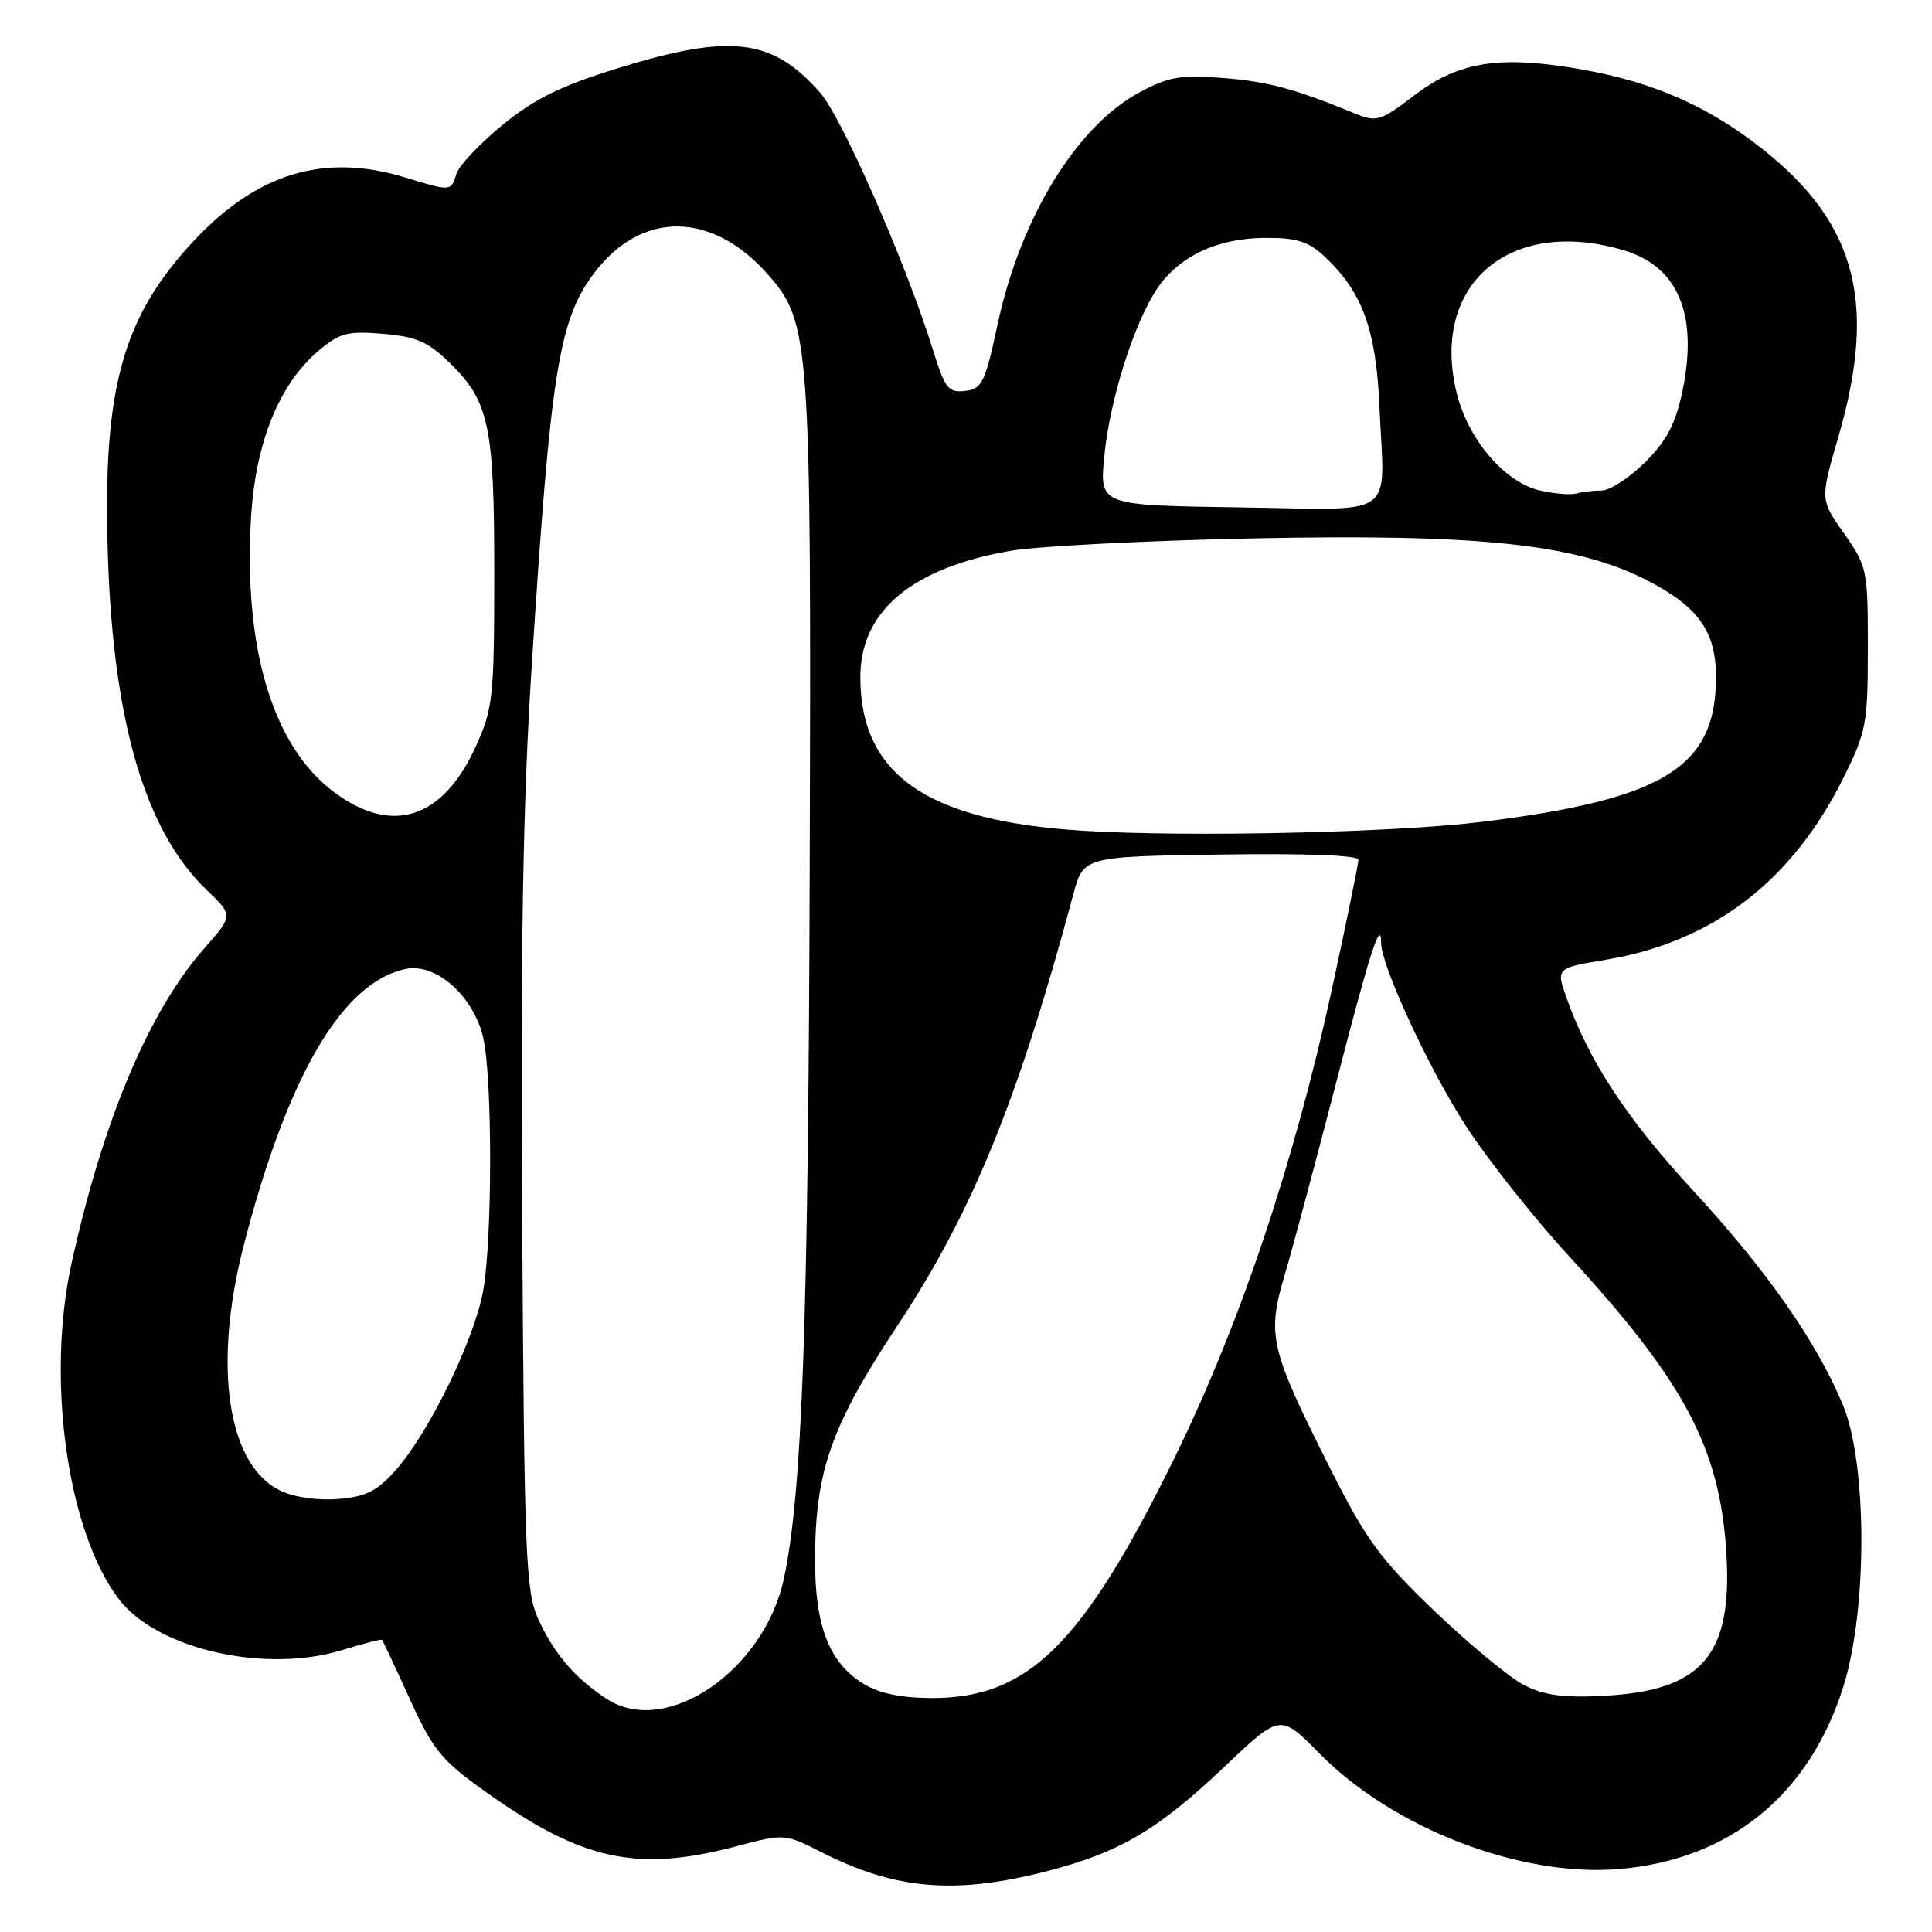<?xml version="1.0" encoding="UTF-8" standalone="no"?>
<!DOCTYPE svg PUBLIC "-//W3C//DTD SVG 1.1//EN" "http://www.w3.org/Graphics/SVG/1.1/DTD/svg11.dtd" >
<svg xmlns="http://www.w3.org/2000/svg" xmlns:xlink="http://www.w3.org/1999/xlink" version="1.1" viewBox="0 0 256 256">
 <g >
 <path fill="currentColor"
d=" M 138.50 248.00 C 148.38 245.47 153.38 242.53 162.43 233.93 C 169.65 227.08 169.65 227.08 174.90 232.40 C 184.64 242.27 201.46 248.75 214.50 247.66 C 229.17 246.45 239.72 237.88 244.25 223.50 C 247.47 213.30 247.43 193.86 244.18 186.12 C 240.64 177.67 234.11 168.34 224.24 157.64 C 215.49 148.13 210.52 140.55 207.57 132.21 C 206.18 128.27 206.18 128.27 212.79 127.17 C 226.97 124.82 237.49 116.75 244.29 103.02 C 247.30 96.95 247.50 95.87 247.50 85.86 C 247.50 75.47 247.41 75.04 244.34 70.68 C 241.18 66.19 241.18 66.19 243.59 57.90 C 248.96 39.43 245.77 28.71 231.86 18.47 C 224.86 13.32 217.57 10.42 207.86 8.91 C 198.15 7.40 193.00 8.35 187.30 12.71 C 182.92 16.05 182.40 16.21 179.55 15.04 C 171.50 11.74 168.02 10.80 162.01 10.33 C 156.44 9.89 154.85 10.17 151.00 12.23 C 142.64 16.72 135.21 28.87 132.18 43.01 C 130.52 50.72 130.13 51.53 127.88 51.80 C 125.65 52.06 125.21 51.49 123.60 46.30 C 120.06 34.91 111.59 15.61 108.67 12.28 C 102.35 5.08 96.87 4.41 81.92 9.02 C 74.32 11.37 70.89 13.05 66.63 16.52 C 63.61 18.99 60.85 21.90 60.50 23.00 C 59.74 25.38 59.81 25.38 53.59 23.49 C 42.96 20.26 34.07 22.94 25.69 31.90 C 16.19 42.06 13.58 51.57 14.29 73.50 C 15.00 95.69 19.24 110.11 27.36 117.90 C 30.91 121.30 30.91 121.30 27.08 125.65 C 19.74 133.99 13.69 148.33 9.50 167.30 C 6.09 182.72 8.91 202.89 15.73 211.87 C 20.79 218.54 35.19 221.81 45.45 218.61 C 48.18 217.77 50.50 217.17 50.62 217.29 C 50.73 217.40 52.39 220.93 54.29 225.11 C 57.38 231.89 58.48 233.24 64.27 237.37 C 77.17 246.58 84.40 248.14 97.74 244.60 C 103.96 242.96 103.98 242.96 108.98 245.49 C 118.63 250.38 126.55 251.06 138.50 248.00 Z  M 80.50 225.18 C 76.29 222.49 73.39 219.12 71.30 214.49 C 69.66 210.86 69.47 206.12 69.19 161.50 C 68.97 124.99 69.29 106.25 70.47 88.00 C 72.96 49.27 74.04 42.46 78.68 36.25 C 84.93 27.88 94.34 27.93 101.77 36.39 C 107.35 42.75 107.51 44.92 107.29 115.10 C 107.11 175.39 106.29 197.87 103.87 209.18 C 101.26 221.33 88.34 230.18 80.50 225.18 Z  M 114.42 223.11 C 109.91 220.36 108.00 215.51 108.00 206.81 C 108.00 194.93 110.08 189.01 119.02 175.49 C 128.84 160.64 134.95 145.63 142.22 118.50 C 143.57 113.50 143.57 113.50 161.78 113.23 C 173.01 113.06 180.00 113.33 180.00 113.92 C 180.00 114.45 178.42 122.16 176.49 131.06 C 171.44 154.28 164.20 175.79 155.46 193.52 C 143.42 217.92 136.24 225.00 123.54 225.00 C 119.40 224.99 116.53 224.40 114.42 223.11 Z  M 202.00 223.31 C 200.07 222.33 194.73 217.92 190.13 213.52 C 182.83 206.52 181.06 204.10 176.22 194.50 C 168.27 178.72 167.86 176.95 170.21 169.00 C 171.27 165.43 174.32 154.02 177.00 143.65 C 181.45 126.40 183.00 121.56 183.00 124.92 C 183.00 127.96 189.50 141.96 194.36 149.38 C 197.28 153.85 203.39 161.55 207.95 166.50 C 223.19 183.08 227.86 191.85 228.74 205.57 C 229.62 219.29 225.64 224.00 212.57 224.70 C 207.21 224.99 204.66 224.65 202.00 223.31 Z  M 37.31 197.59 C 30.16 194.35 28.13 181.11 32.32 164.93 C 38.14 142.43 45.42 130.07 53.83 128.38 C 57.81 127.59 62.77 132.02 64.03 137.50 C 65.26 142.84 65.25 164.38 64.01 171.11 C 62.83 177.50 57.01 189.50 52.62 194.58 C 50.08 197.51 48.66 198.27 45.00 198.61 C 42.34 198.86 39.20 198.44 37.31 197.59 Z  M 143.50 110.08 C 122.85 108.81 114.00 102.69 114.00 89.68 C 114.00 80.96 120.88 75.21 134.00 72.97 C 137.57 72.37 151.97 71.63 166.00 71.34 C 195.74 70.72 208.63 72.06 217.96 76.75 C 224.99 80.30 227.39 83.60 227.38 89.75 C 227.36 101.67 220.52 105.90 196.47 108.89 C 184.92 110.33 157.47 110.94 143.50 110.08 Z  M 44.38 105.05 C 36.23 99.05 32.27 86.16 33.25 68.77 C 33.82 58.70 36.98 50.88 42.25 46.44 C 45.01 44.12 46.08 43.84 50.74 44.23 C 55.10 44.59 56.69 45.27 59.51 48.01 C 64.82 53.16 65.50 56.33 65.49 76.00 C 65.49 92.28 65.32 93.87 63.10 98.79 C 58.75 108.46 52.06 110.70 44.38 105.05 Z  M 164.11 67.23 C 145.72 66.95 145.72 66.95 146.31 60.59 C 147.01 53.13 150.23 42.86 153.32 38.25 C 156.21 33.95 161.34 31.54 167.67 31.52 C 171.82 31.50 173.37 31.99 175.52 34.00 C 180.53 38.68 182.35 43.67 182.79 54.00 C 183.45 68.99 185.49 67.54 164.11 67.23 Z  M 204.00 64.98 C 199.33 63.89 194.48 58.16 192.99 51.97 C 189.54 37.60 200.11 28.66 215.20 33.18 C 222.39 35.33 225.03 41.70 222.94 51.80 C 222.03 56.15 220.88 58.35 218.00 61.24 C 215.93 63.31 213.32 65.00 212.20 65.00 C 211.08 65.00 209.56 65.18 208.83 65.40 C 208.10 65.61 205.93 65.42 204.00 64.98 Z "/>
</g>
</svg>